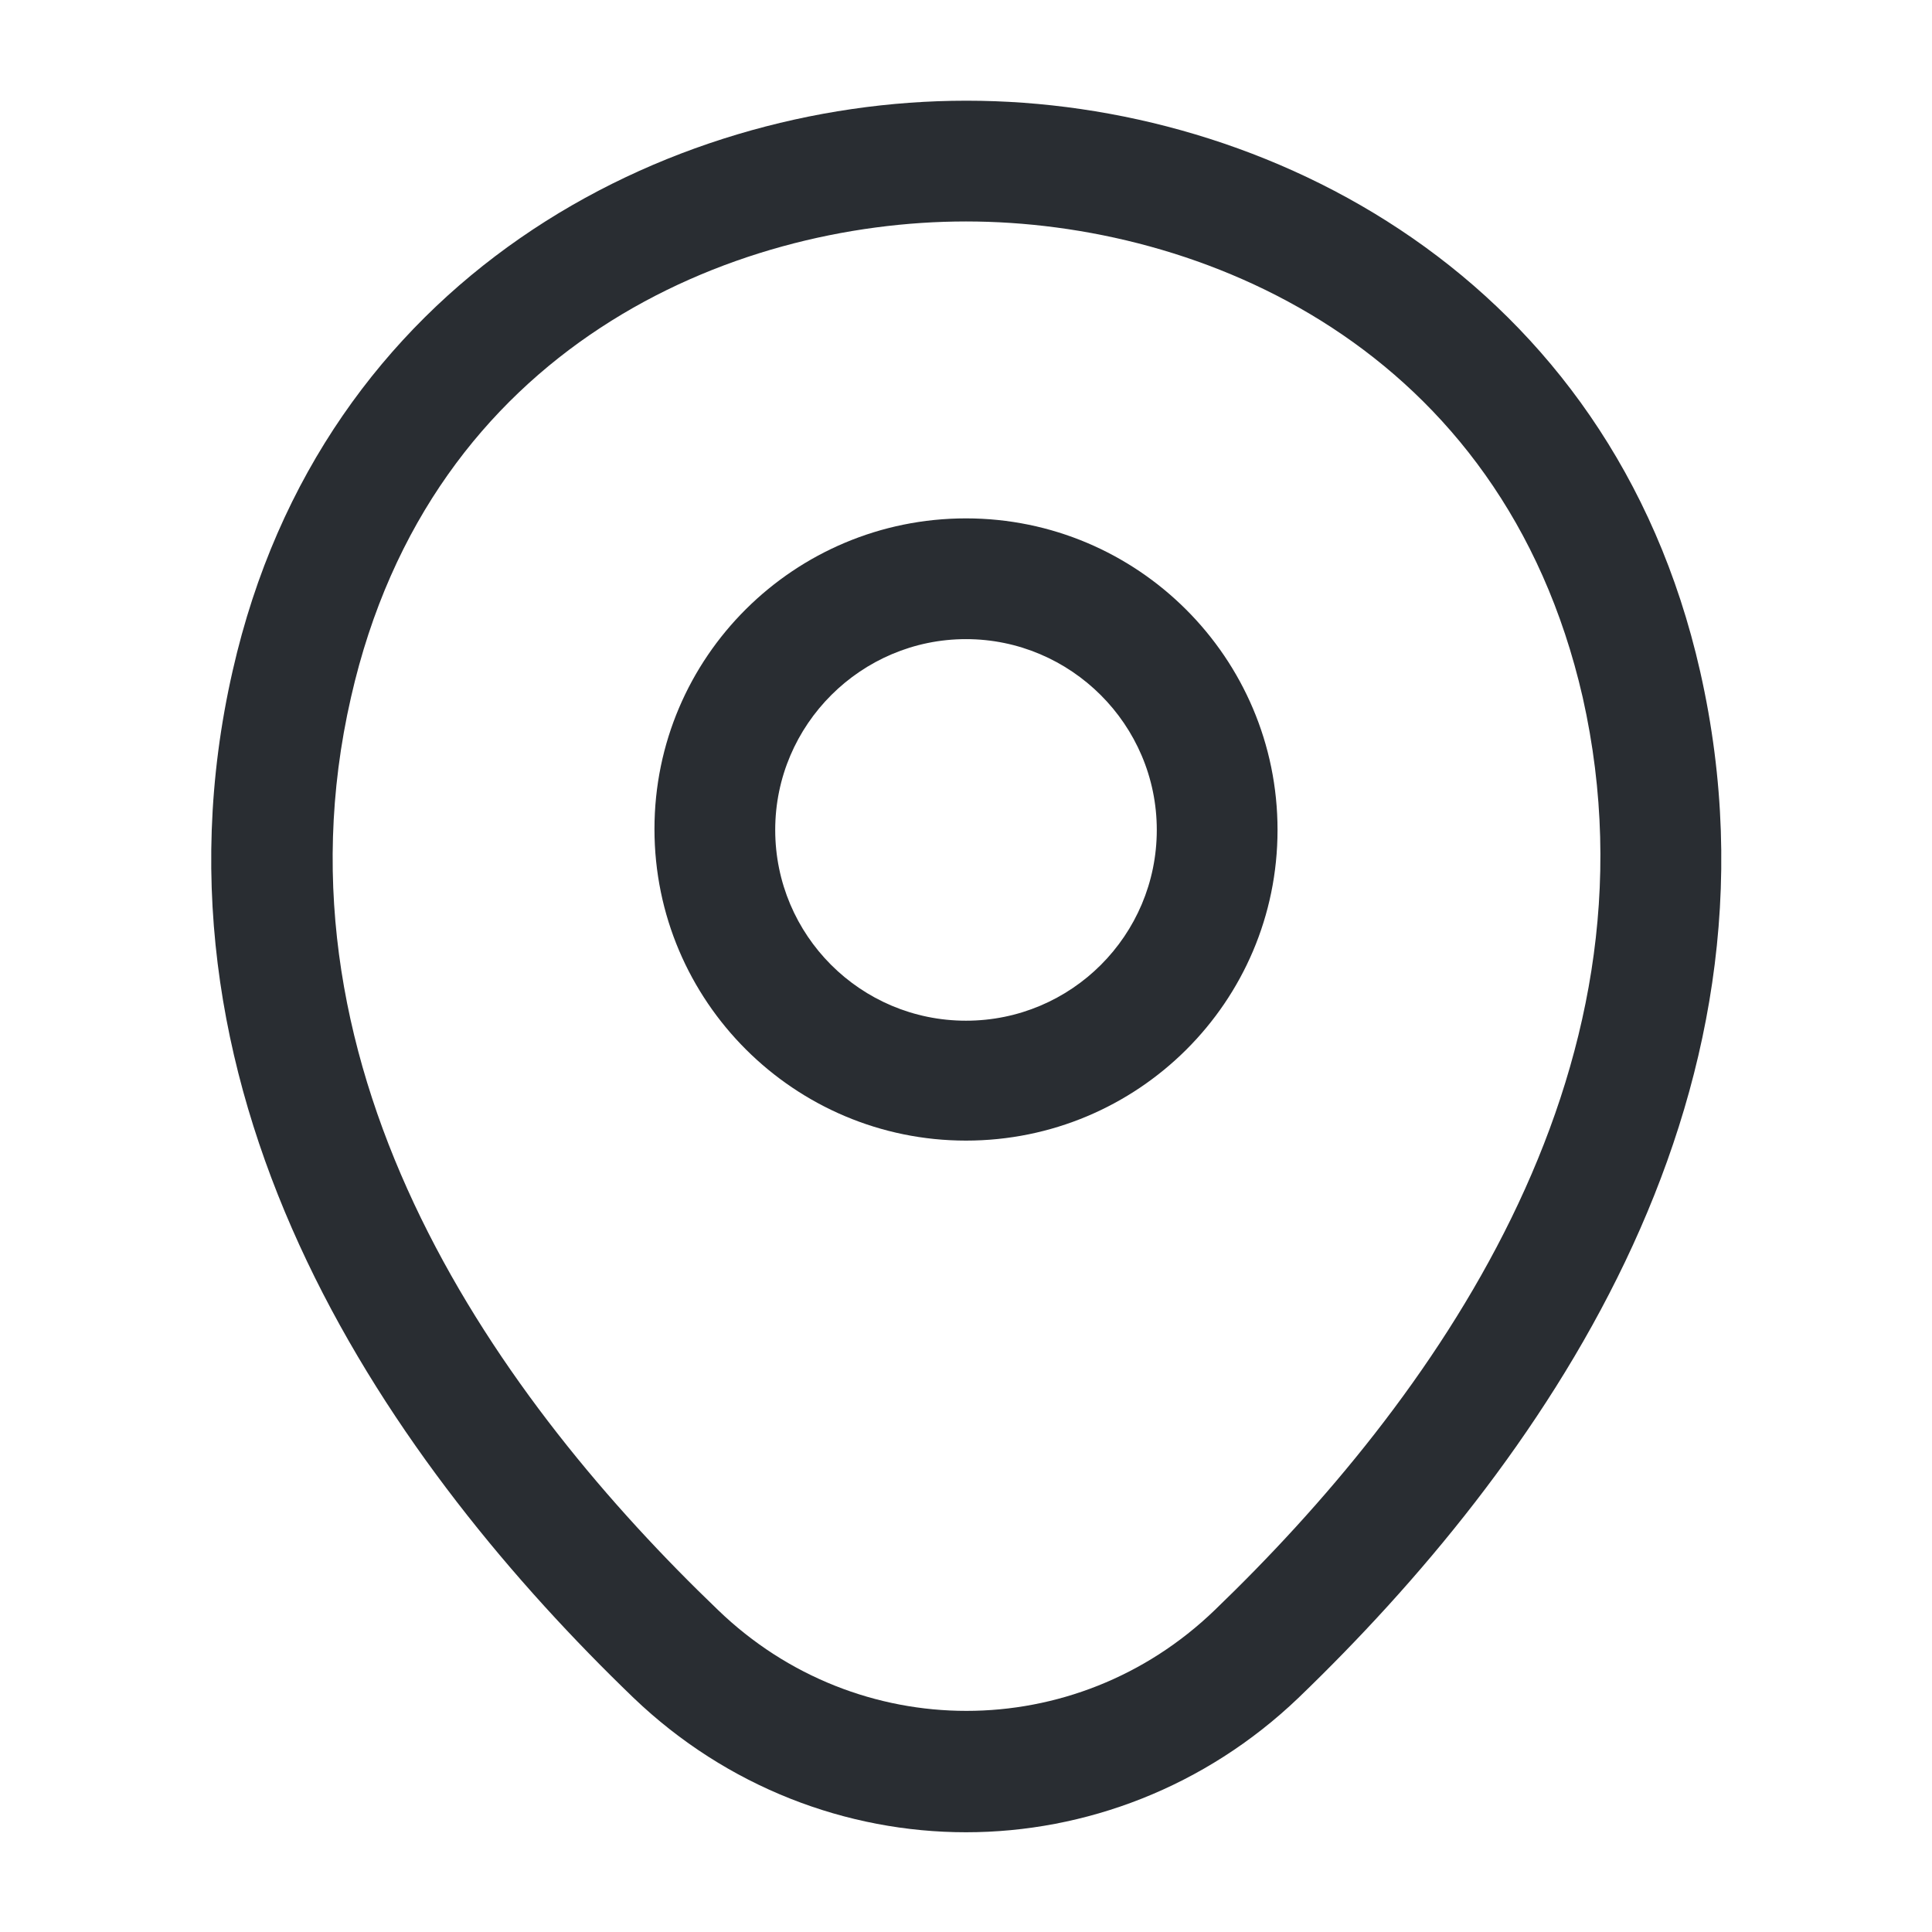 <svg width="16" height="16" viewBox="0 0 16 16" fill="none" xmlns="http://www.w3.org/2000/svg">
<g id="vuesax/outline/location">
<g id="vuesax/outline/location_2">
<g id="location">
<path id="Vector" d="M8 9.446C6.58 9.446 5.42 8.293 5.42 6.866C5.42 5.44 6.58 4.293 8 4.293C9.42 4.293 10.58 5.446 10.58 6.873C10.58 8.3 9.42 9.446 8 9.446ZM8 5.293C7.133 5.293 6.42 6 6.42 6.873C6.42 7.746 7.127 8.453 8 8.453C8.873 8.453 9.58 7.746 9.58 6.873C9.58 6 8.867 5.293 8 5.293Z" fill="#292D32"/>
<path id="Vector_2" d="M8 15.174C7.013 15.174 6.02 14.801 5.247 14.061C3.28 12.167 1.107 9.147 1.927 5.554C2.667 2.294 5.513 0.834 8 0.834C8 0.834 8 0.834 8.007 0.834C10.493 0.834 13.34 2.294 14.08 5.561C14.893 9.154 12.72 12.167 10.753 14.061C9.98 14.801 8.987 15.174 8 15.174ZM8 1.834C6.06 1.834 3.567 2.867 2.907 5.774C2.187 8.914 4.16 11.621 5.947 13.334C7.1 14.447 8.907 14.447 10.06 13.334C11.84 11.621 13.813 8.914 13.107 5.774C12.44 2.867 9.94 1.834 8 1.834Z" fill="#292D32"/>
</g>
</g>
</g>
</svg>
